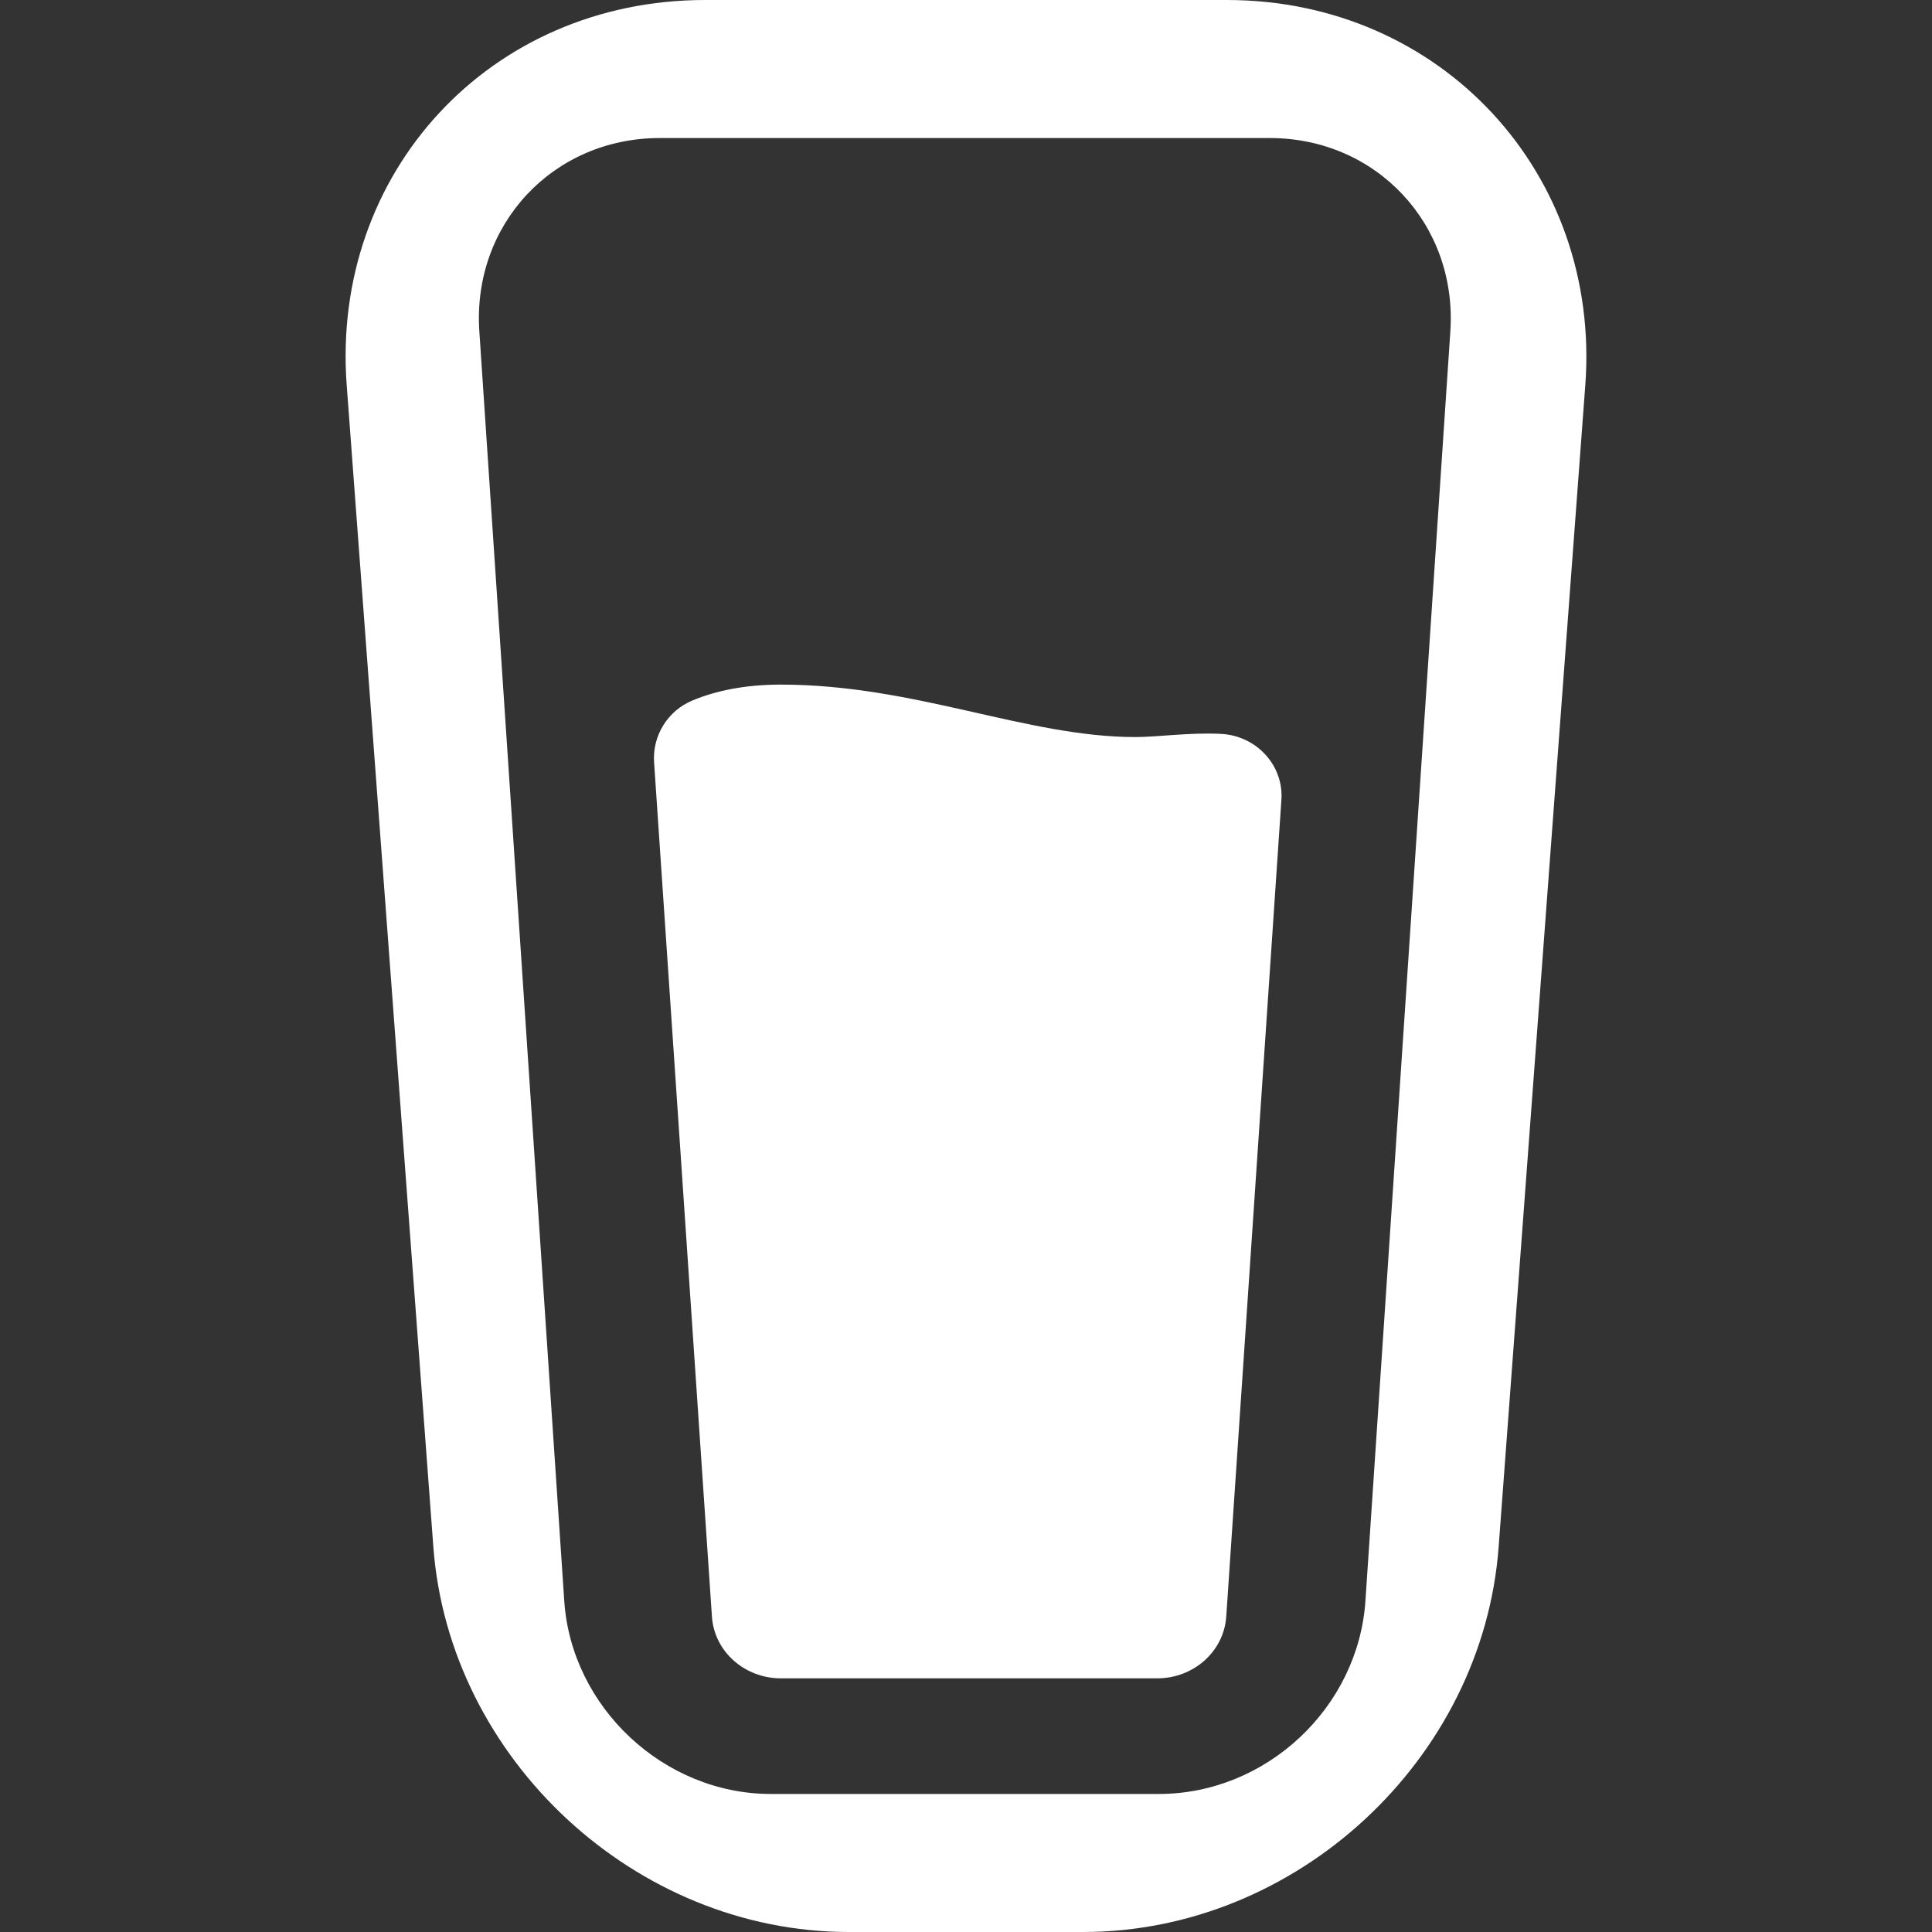 <svg xmlns="http://www.w3.org/2000/svg" xmlns:xlink="http://www.w3.org/1999/xlink" width="20" height="20" version="1.1" viewBox="0 0 20 20"><rect x="0" y="0" width="20" height="20" fill="#333333" stroke="none"/><g id="Page-1" fill="none" fill-rule="evenodd" stroke="none" stroke-width="1"><g id="icon-drinking" fill="#FFF"><path id="beer" d="M3.589,3.987 C3.425,1.785 5.074,0 7.299,0 L12.701,0 C14.914,0 16.574,1.792 16.411,3.987 L15.514,16.013 C15.35,18.215 13.423,20 11.213,20 L8.787,20 C6.576,20 4.649,18.208 4.486,16.013 L3.589,3.987 Z M4.962,3.429 C4.888,2.324 5.725,1.429 6.83,1.429 L13.145,1.429 C14.251,1.429 15.087,2.326 15.014,3.429 L14.135,16.571 C14.061,17.676 13.111,18.571 11.996,18.571 L7.979,18.571 C6.872,18.571 5.914,17.674 5.841,16.571 L4.962,3.429 Z M13.265,8.28 L12.694,16.736 C12.669,17.095 12.357,17.374 11.98,17.374 L8.083,17.374 C7.707,17.374 7.394,17.095 7.37,16.736 L6.771,7.891 C6.753,7.618 6.909,7.358 7.171,7.25 C7.406,7.153 7.704,7.087 8.082,7.087 C9.474,7.087 10.624,7.63 11.754,7.63 C11.98,7.63 12.316,7.581 12.636,7.597 C13.008,7.614 13.29,7.925 13.265,8.28 Z"/></g></g></svg>